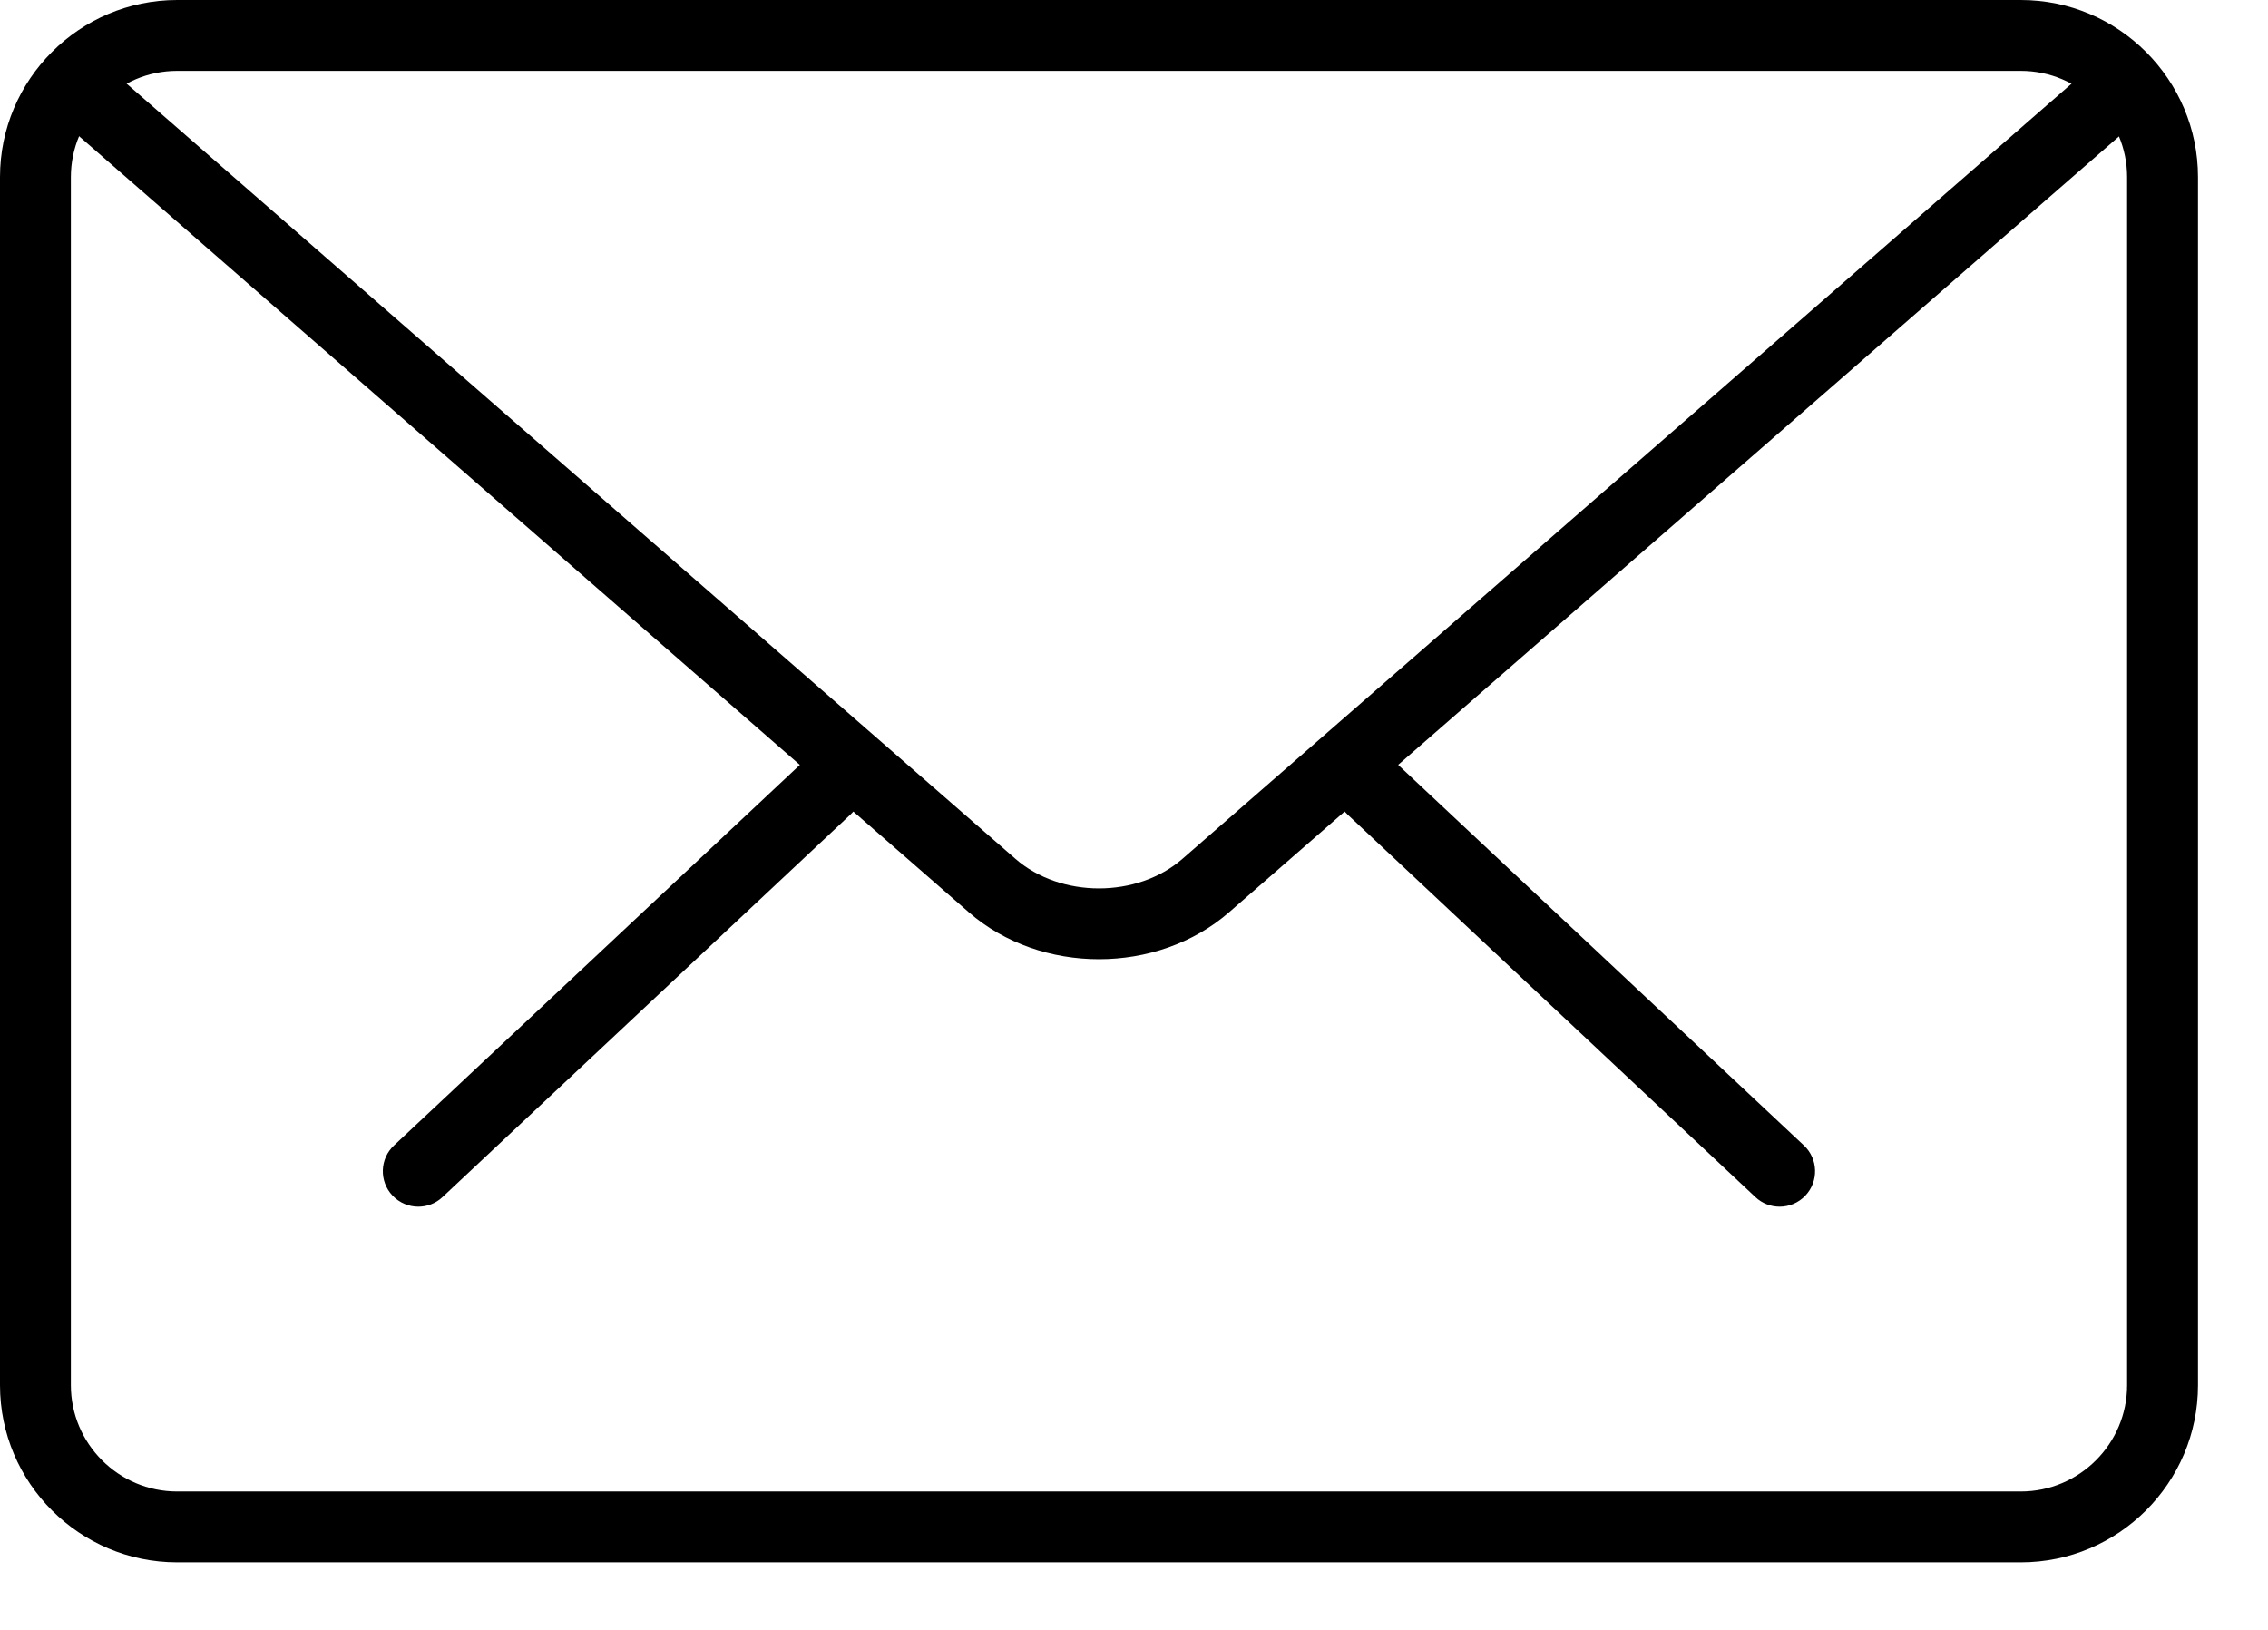 <svg width="32" height="23" viewBox="0 0 32 23" fill="none" xmlns="http://www.w3.org/2000/svg">
<path d="M25.109 17.028C24.986 17.028 24.863 16.983 24.767 16.892L19.013 11.494C18.812 11.306 18.802 10.989 18.991 10.788C19.18 10.585 19.495 10.576 19.698 10.766L25.452 16.164C25.653 16.352 25.663 16.669 25.474 16.87C25.375 16.975 25.243 17.028 25.109 17.028Z" fill="black"/>
<path d="M5.902 17.028C5.769 17.028 5.636 16.975 5.537 16.87C5.348 16.669 5.358 16.352 5.559 16.164L11.315 10.766C11.517 10.578 11.834 10.586 12.022 10.788C12.211 10.989 12.201 11.306 12 11.494L6.244 16.892C6.148 16.983 6.025 17.028 5.902 17.028Z" fill="black"/>
<path d="M28.512 22.047H2.5C1.122 22.047 0 20.926 0 19.547V2.5C0 1.121 1.122 0 2.5 0H28.512C29.89 0 31.012 1.121 31.012 2.5V19.547C31.012 20.926 29.89 22.047 28.512 22.047ZM2.5 1C1.673 1 1 1.673 1 2.5V19.547C1 20.374 1.673 21.047 2.5 21.047H28.512C29.339 21.047 30.012 20.374 30.012 19.547V2.5C30.012 1.673 29.339 1 28.512 1H2.5Z" fill="black"/>
<path d="M15.506 13.536C14.841 13.536 14.176 13.315 13.67 12.874L0.83 1.673C0.622 1.492 0.6 1.176 0.781 0.967C0.964 0.759 1.279 0.74 1.487 0.919L14.327 12.119C14.966 12.676 16.046 12.676 16.684 12.119L29.508 0.937C29.715 0.756 30.03 0.776 30.214 0.985C30.395 1.194 30.374 1.509 30.166 1.691L17.342 12.873C16.835 13.315 16.171 13.536 15.506 13.536Z" fill="black"/>
</svg>
